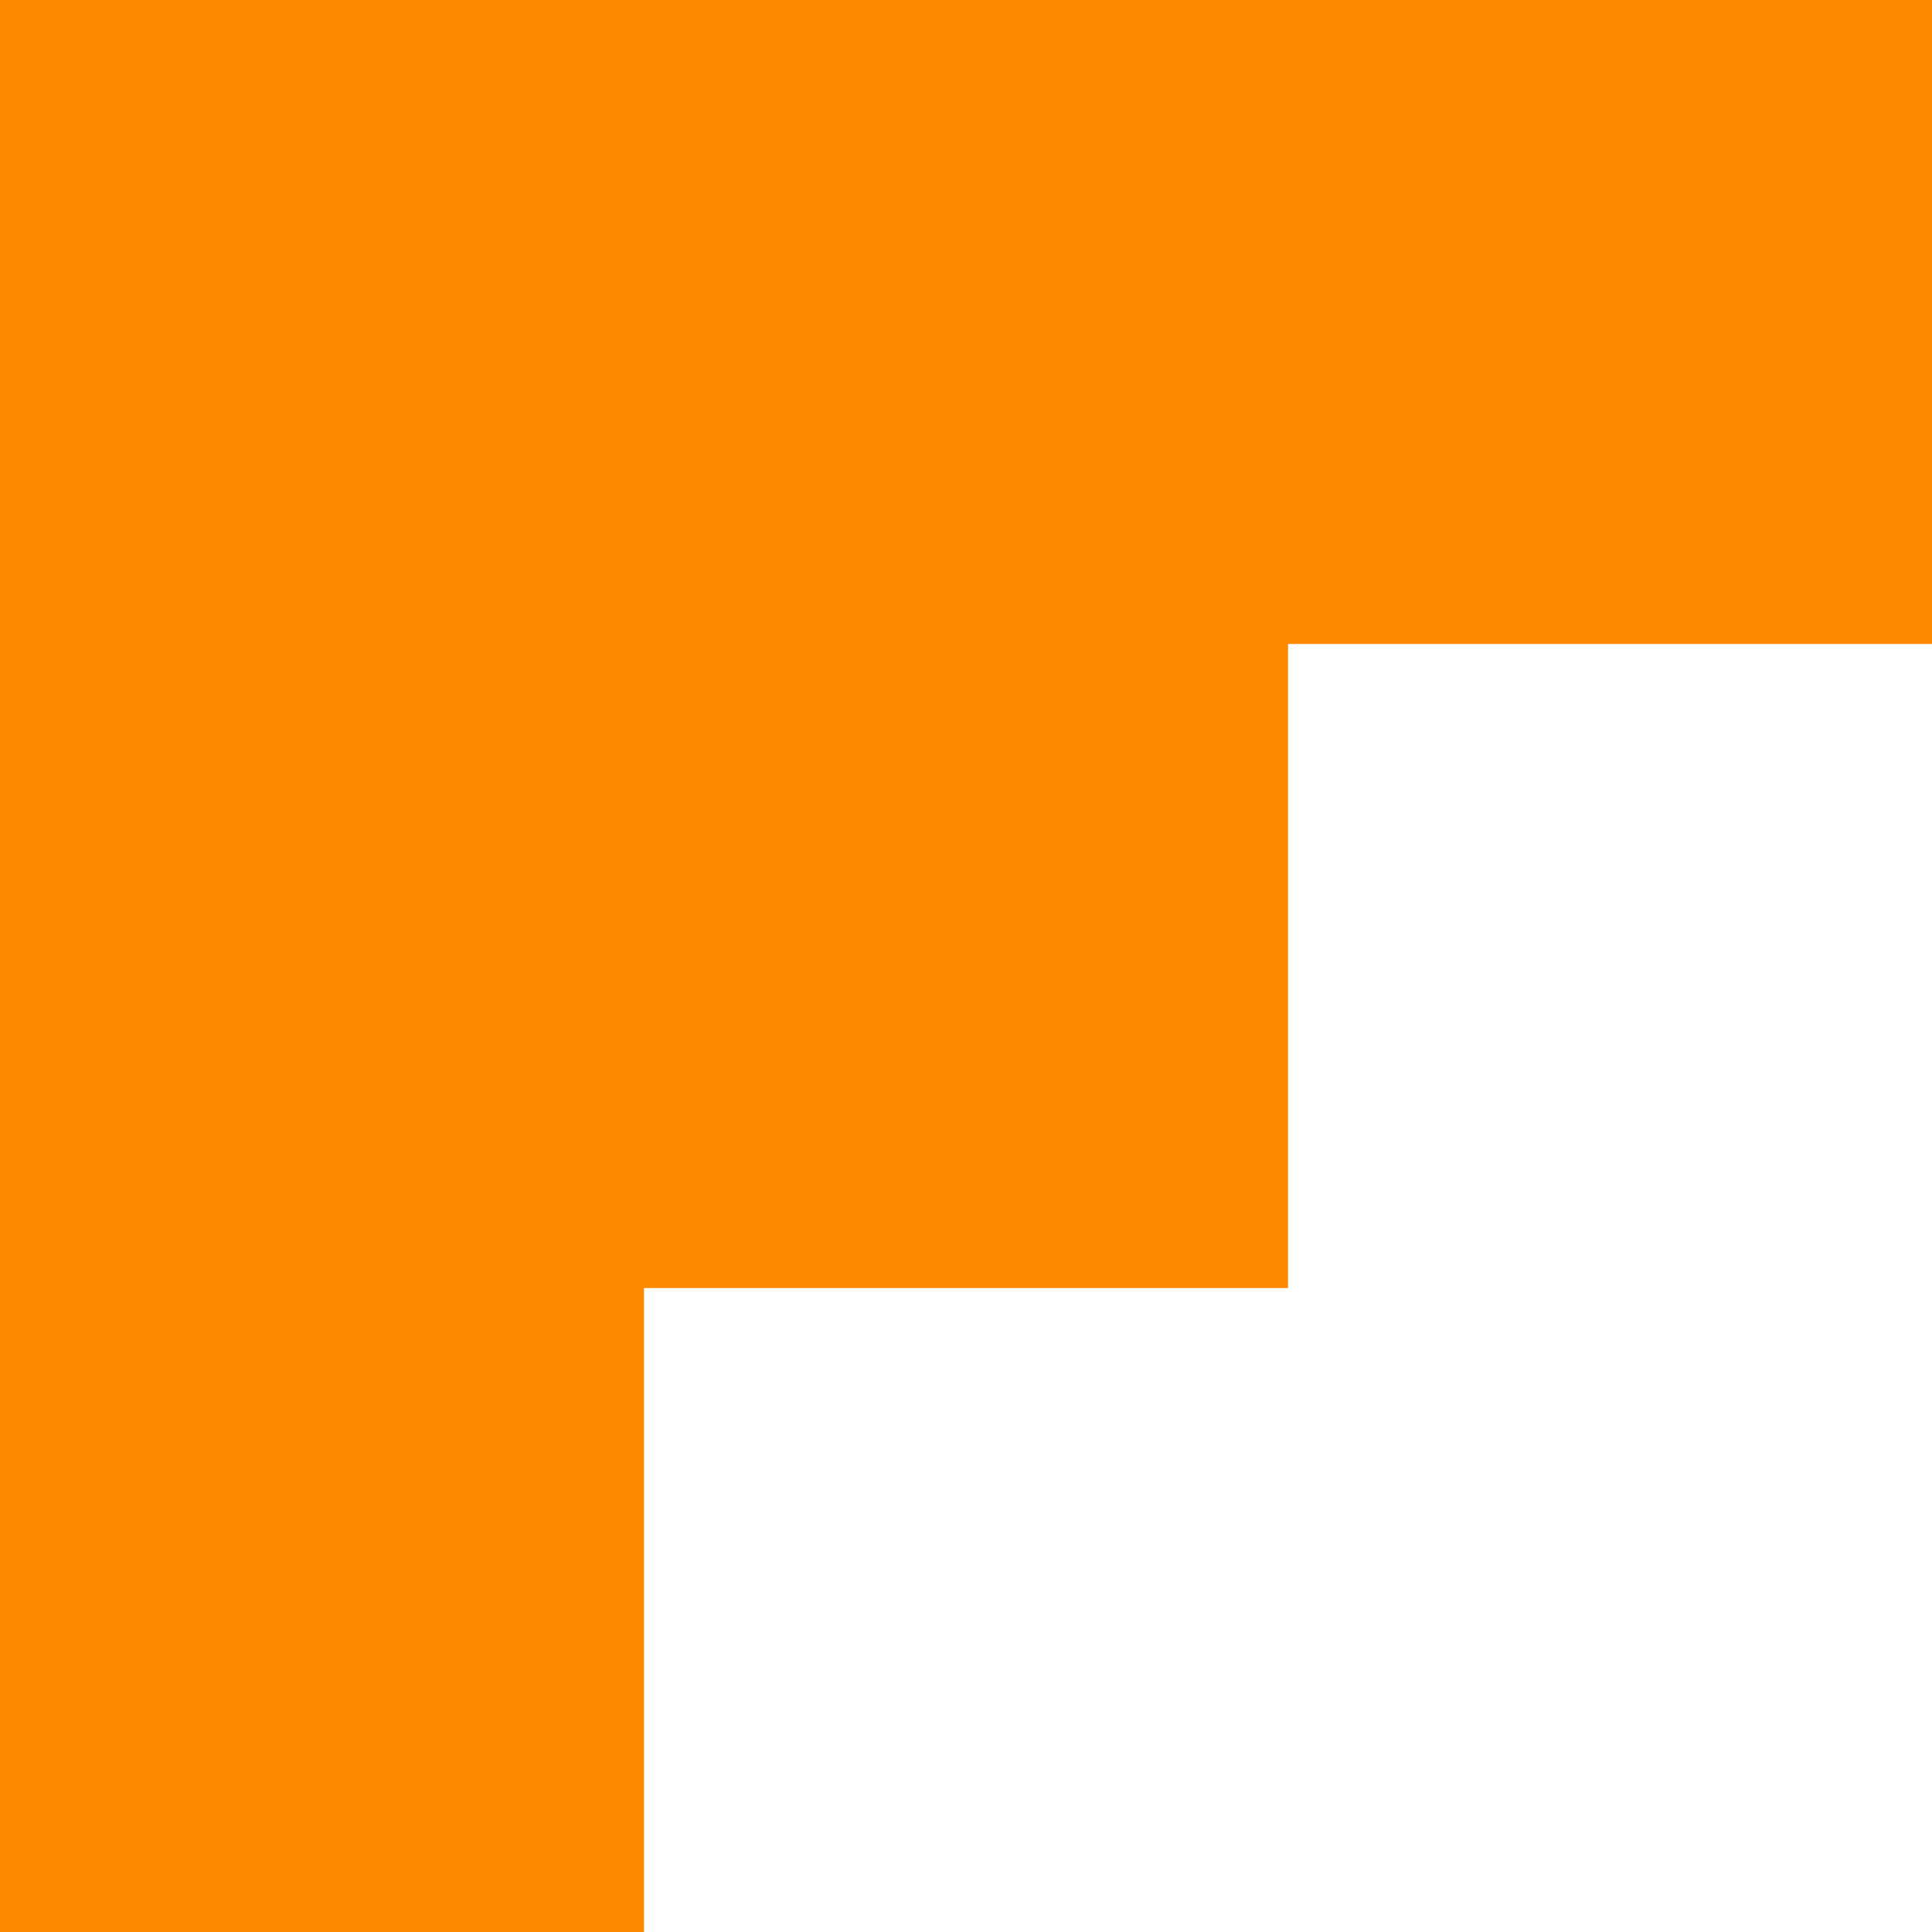 <svg width="16" height="16" viewBox="0 0 16 16" fill="none" xmlns="http://www.w3.org/2000/svg">
<path fill-rule="evenodd" clip-rule="evenodd" d="M0 0H5.333H10.667H16V5.333H10.667V10.667H5.333V16H0V0Z" fill="#FD8900"/>
</svg>
